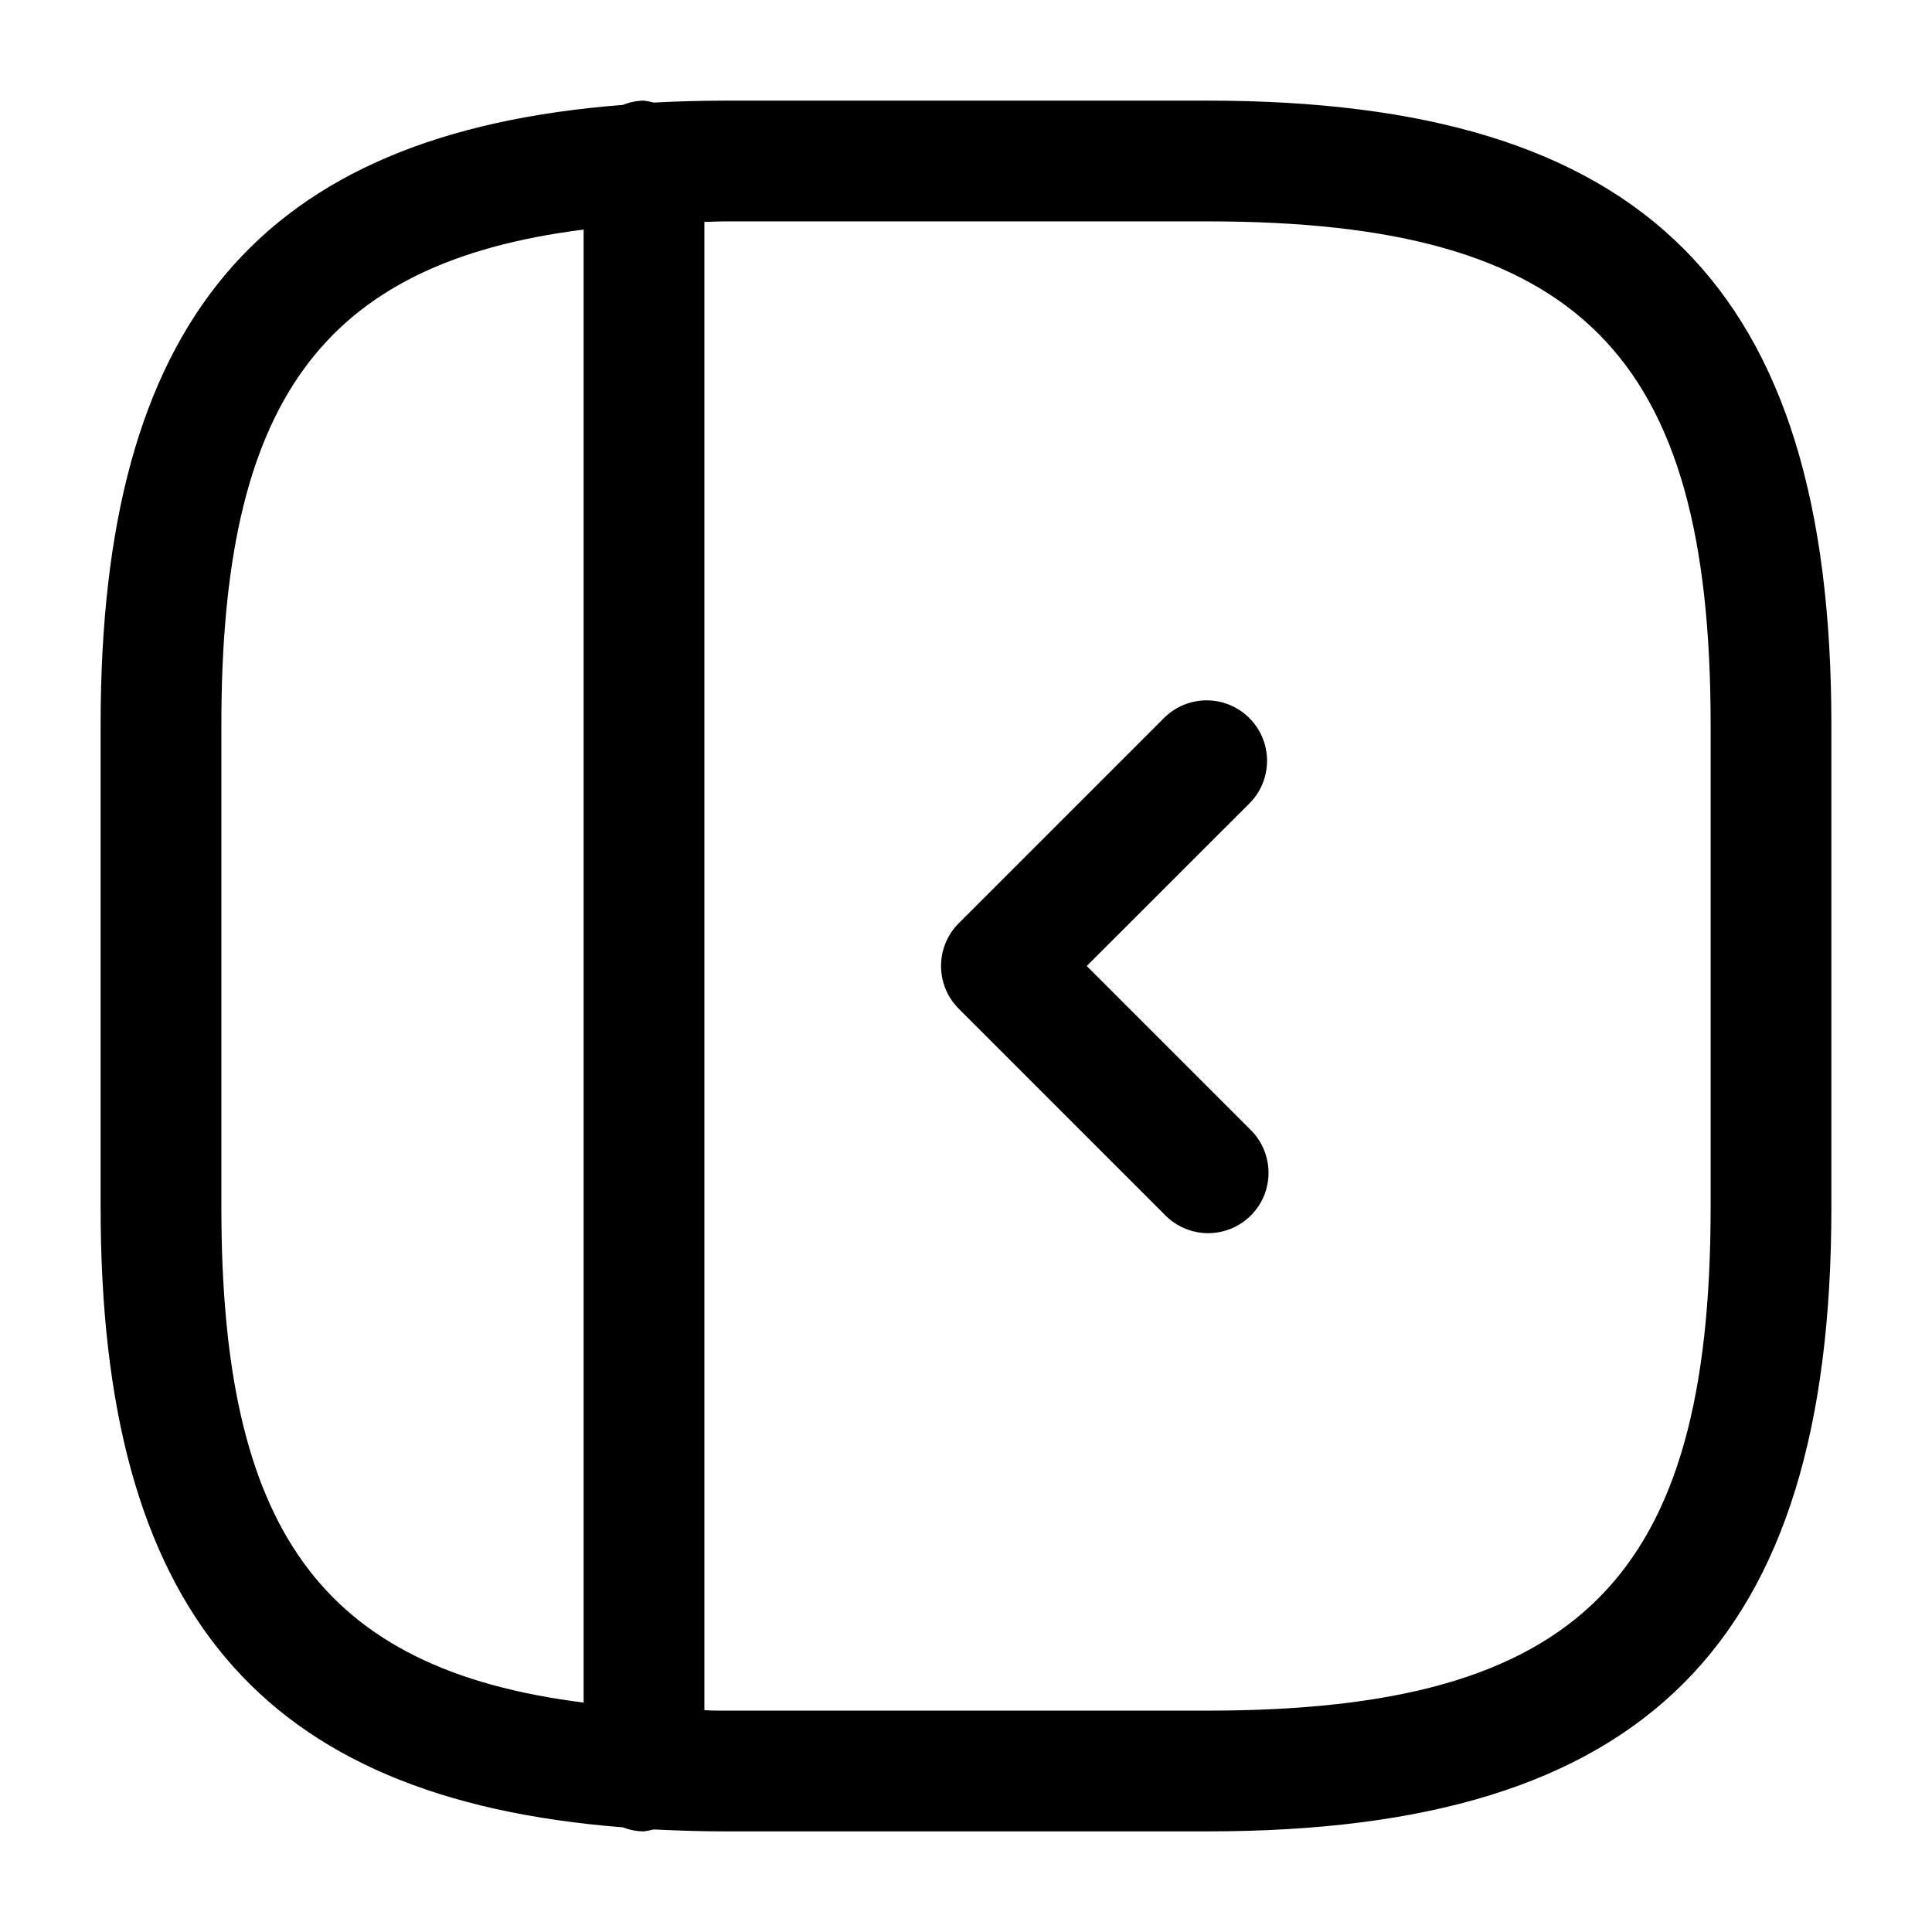 <svg viewBox="0 0 24 24" fill="none" xmlns="http://www.w3.org/2000/svg">
<path d="M15 1.25H9C8.7 1.251 8.407 1.259 8.121 1.274C8.081 1.264 8.041 1.256 8 1.25C7.91 1.251 7.822 1.269 7.739 1.303C3.213 1.655 1.25 4.011 1.25 9V15C1.25 19.989 3.213 22.345 7.739 22.7C7.822 22.733 7.911 22.75 8 22.75C8.041 22.744 8.081 22.736 8.121 22.726C8.406 22.74 8.696 22.75 9 22.75H15C20.432 22.75 22.75 20.433 22.75 15V9C22.75 3.567 20.432 1.25 15 1.25ZM7.25 21.15C3.968 20.736 2.75 18.975 2.75 15.002V9C2.75 5.027 3.968 3.266 7.25 2.852V21.15ZM21.25 15C21.25 19.614 19.614 21.25 15 21.25H9C8.913 21.25 8.835 21.25 8.75 21.244V2.756C8.835 2.756 8.913 2.75 9 2.75H15C19.614 2.75 21.25 4.386 21.25 9V15ZM15.53 9.971L13.5 12L15.529 14.029C15.601 14.098 15.658 14.181 15.697 14.272C15.736 14.364 15.757 14.462 15.758 14.562C15.759 14.661 15.74 14.76 15.703 14.852C15.665 14.945 15.609 15.028 15.539 15.099C15.468 15.169 15.385 15.225 15.293 15.263C15.2 15.3 15.102 15.319 15.002 15.319C14.902 15.318 14.804 15.297 14.713 15.258C14.621 15.219 14.538 15.162 14.469 15.09L11.909 12.53C11.768 12.389 11.69 12.199 11.69 12C11.69 11.801 11.768 11.611 11.909 11.47L14.469 8.91C14.611 8.773 14.8 8.698 14.997 8.7C15.193 8.702 15.381 8.781 15.52 8.92C15.659 9.059 15.738 9.247 15.74 9.444C15.741 9.64 15.667 9.83 15.53 9.971Z" fill="currentColor"/>
</svg>
